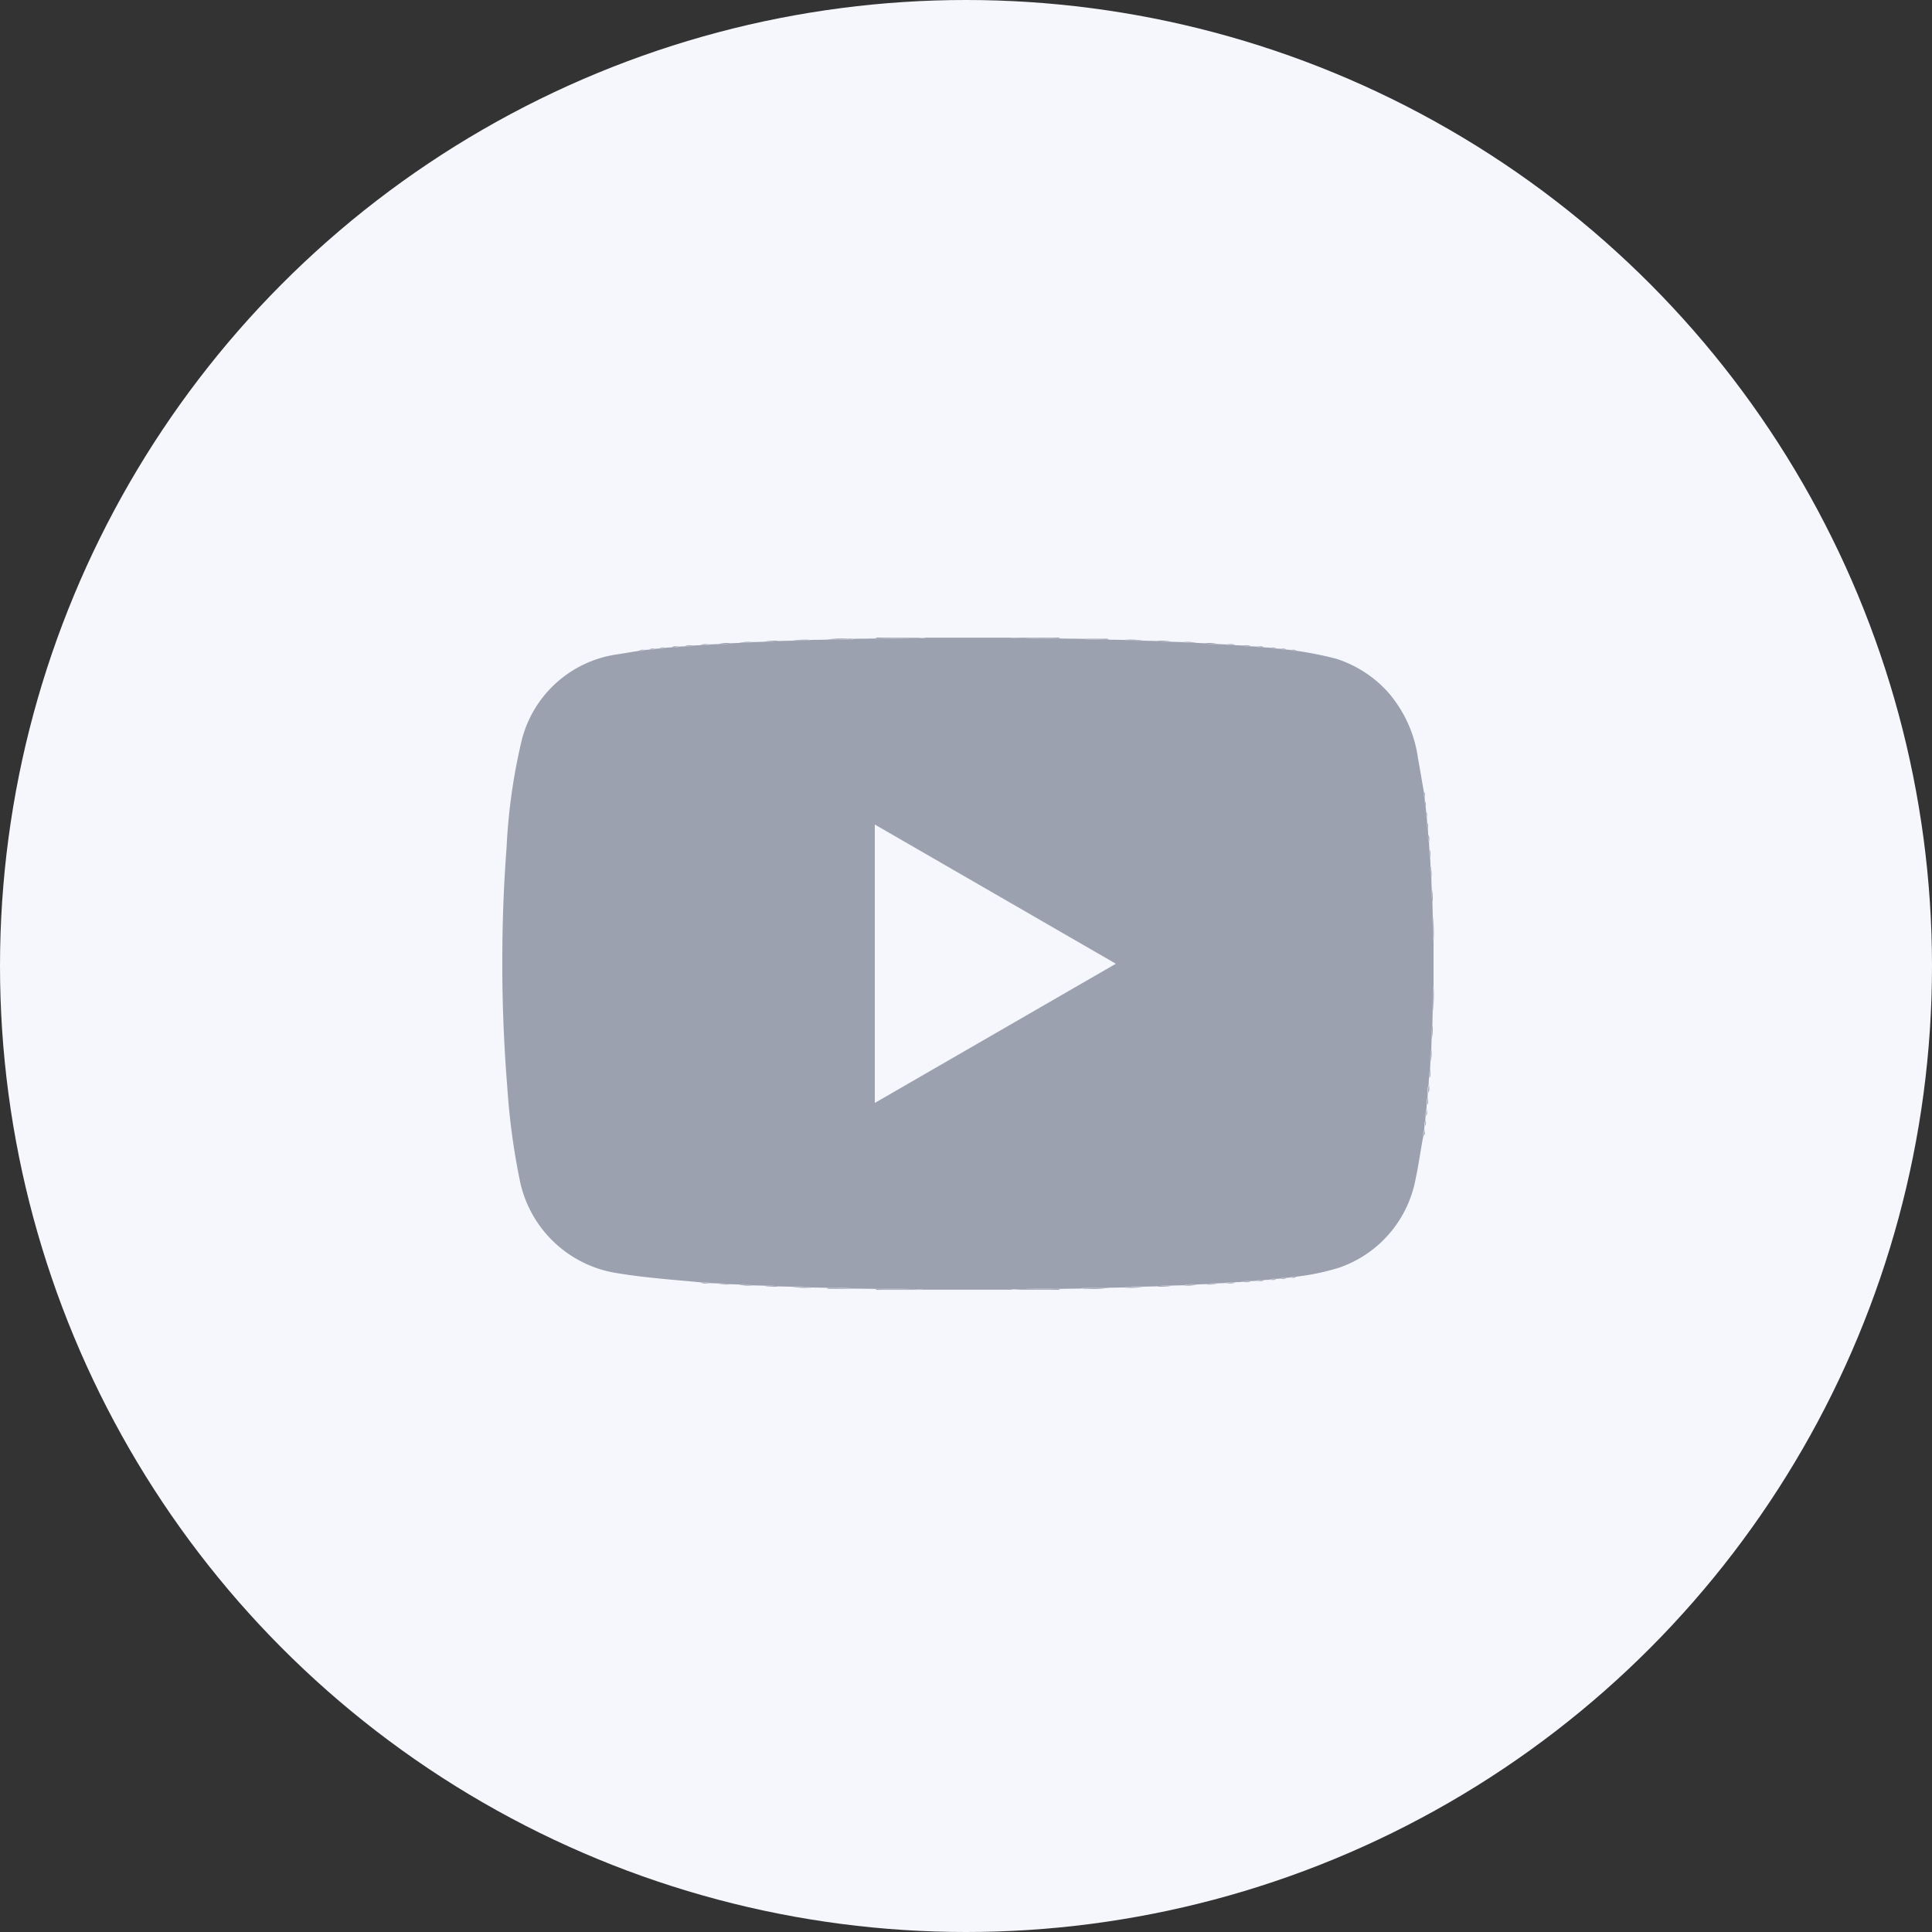 <svg xmlns="http://www.w3.org/2000/svg" width="100" height="100" viewBox="0 0 100 100">
    <rect x="0" y="0" width="100" height="100" fill="#333333" stroke="none"/>
    <defs>
        <clipPath id="clip-path">
            <path id="Rectangle_7715" data-name="Rectangle 7715" class="cls-1" d="M0 0h48.212v33.766H0z"/>
        </clipPath>
        <style>
            .cls-1{fill:#9ca1b0}
        </style>
    </defs>
    <g id="section6_youtube" transform="translate(-910 -3846)">
        <circle id="Ellipse_65561" data-name="Ellipse 65561" cx="50" cy="50" r="50" transform="translate(910 3846)" style="fill:#f5f7fd"/>
        <g id="Group_78716" data-name="Group 78716" transform="translate(936 3879)">
            <g id="Group_78715" data-name="Group 78715" style="clip-path:url(#clip-path)">
                <path id="Path_11376" data-name="Path 11376" class="cls-1" d="M48.173 18.415a2.734 2.734 0 0 1 .027-.374v-2.309a2.726 2.726 0 0 1-.027-.374c-.019-.321-.02-.642-.015-.964l-.016-.667a.958.958 0 0 1-.024-.2 4.112 4.112 0 0 1-.017-.566l-.015-.5a2.017 2.017 0 0 1-.045-.65c0-.11-.008-.219-.012-.329a.493.493 0 0 1-.029-.135 2.017 2.017 0 0 1-.018-.392l-.014-.318a.9.9 0 0 1-.045-.427l-.012-.258a.7.7 0 0 1-.043-.372c0-.073-.009-.146-.013-.219a.237.237 0 0 1-.025-.092.879.879 0 0 1-.019-.262c0-.072-.009-.144-.014-.216a.192.192 0 0 1-.023-.075.64.64 0 0 1-.02-.226l-.015-.21a.484.484 0 0 1-.044-.306c-.1-.574-.195-1.148-.3-1.721a6.567 6.567 0 0 0-1.58-3.453 6.118 6.118 0 0 0-2.678-1.707 20.235 20.235 0 0 0-2.042-.407.506.506 0 0 1-.313-.044l-.2-.015a.512.512 0 0 1-.313-.042l-.2-.014a.673.673 0 0 1-.374-.045l-.263-.013a.927.927 0 0 1-.418-.043h-.006l-.264-.014a1.159 1.159 0 0 1-.485-.045L37.941.4a2.164 2.164 0 0 1-.406-.019.514.514 0 0 1-.13-.023H37.4L37.024.34a2 2 0 0 1-.652-.04l-.438-.018a3.681 3.681 0 0 1-.517-.017.839.839 0 0 1-.19-.026l-.554-.015a4.806 4.806 0 0 1-.606-.016 1.083 1.083 0 0 1-.217-.026l-.668-.016a7.035 7.035 0 0 1-.732-.015 1.568 1.568 0 0 1-.262-.026l-.783-.012a9.9 9.9 0 0 1-1.463-.047L28.883.055c-.717 0-1.434.012-2.15-.021-.15 0-.3-.01-.45-.024h-4.374a.9.9 0 0 1-.34.023h-.089c-.723.034-1.447.022-2.171.022L18.25.066a.6.6 0 0 1-.25.026c-.4.036-.81.02-1.215.021l-.779.012a1.6 1.6 0 0 1-.265.026 7.047 7.047 0 0 1-.733.015l-.668.015a1.073 1.073 0 0 1-.217.026 4.806 4.806 0 0 1-.606.016l-.555.015a.829.829 0 0 1-.189.026 3.681 3.681 0 0 1-.517.017L11.821.3a2 2 0 0 1-.652.043l-.376.014a.488.488 0 0 1-.136.024 2.162 2.162 0 0 1-.406.019l-.318.012a1.159 1.159 0 0 1-.485.045L9.184.47a.912.912 0 0 1-.424.043L8.5.526a.678.678 0 0 1-.37.045l-.2.014a.514.514 0 0 1-.313.042l-.2.015A.506.506 0 0 1 7.1.686c-.367.06-.731.122-1.1.18a5.964 5.964 0 0 0-4.983 4.4 29.984 29.984 0 0 0-.794 5.562 77.65 77.65 0 0 0-.221 5.262 79.91 79.91 0 0 0 .257 7.208A35.33 35.33 0 0 0 .9 28.075a6.09 6.09 0 0 0 5.114 4.838c1.4.23 2.819.329 4.233.462a2.165 2.165 0 0 1 .406.019.5.5 0 0 1 .131.024l.376.014a3.349 3.349 0 0 1 .481.018.694.694 0 0 1 .17.025l.438.014a1.981 1.981 0 0 1 .66.044l.6.014a4.787 4.787 0 0 1 .6.017 1.047 1.047 0 0 1 .218.025l.668.015a4.489 4.489 0 0 1 1 .041l.781.014a9.713 9.713 0 0 1 1.461.044l1.062.013c.7 0 1.409-.015 2.114.019.141 0 .282.01.423.024h4.486a.926.926 0 0 1 .337-.024h.073c.713-.036 1.426-.022 2.139-.021l1.062-.013a.585.585 0 0 1 .245-.025c.4-.035.81-.021 1.216-.019l.781-.014a4.453 4.453 0 0 1 1-.042l.668-.015a1.047 1.047 0 0 1 .218-.025 4.678 4.678 0 0 1 .6-.017l.6-.014a1.98 1.98 0 0 1 .66-.044l.438-.014a.694.694 0 0 1 .17-.025 3.349 3.349 0 0 1 .481-.018l.376-.014a.51.51 0 0 1 .136-.024 2.165 2.165 0 0 1 .406-.019l.32-.014a1.143 1.143 0 0 1 .484-.044l.264-.013a.913.913 0 0 1 .424-.044l.257-.012a.684.684 0 0 1 .374-.045l.2-.013a.51.51 0 0 1 .313-.042l.2-.015a.5.5 0 0 1 .312-.044 12.142 12.142 0 0 0 2.245-.47 6.018 6.018 0 0 0 3.952-4.6c.162-.736.254-1.482.4-2.219a.486.486 0 0 1 .044-.3c0-.07.01-.14.015-.21a.642.642 0 0 1 .02-.226.2.2 0 0 1 .023-.075c0-.072.009-.144.014-.215a.885.885 0 0 1 .019-.262.237.237 0 0 1 .025-.092c0-.073.009-.146.013-.219a.694.694 0 0 1 .043-.372l.012-.259a.9.9 0 0 1 .045-.427l.014-.318a2.069 2.069 0 0 1 .04-.396.5.5 0 0 1 .026-.139c0-.109.008-.218.012-.328a2.016 2.016 0 0 1 .045-.65l.015-.5a4.112 4.112 0 0 1 .017-.566.964.964 0 0 1 .024-.2l.015-.667c0-.321 0-.643.015-.964m-28.889 5.68V9.681l12.477 7.206-12.477 7.205" transform="translate(0 -.004)"/>
                <path id="Path_11377" data-name="Path 11377" class="cls-1" d="M34.791.03c.143-.007.286-.012.429-.024L32.834 0c-.074 0-.153-.015-.213.05.723-.046 1.447-.011 2.17-.021" transform="translate(-13.312)"/>
                <path id="Path_11378" data-name="Path 11378" class="cls-1" d="M34.791.049c-.723.011-1.447-.025-2.17.021.723 0 1.447.013 2.17-.021" transform="translate(-13.312 -.019)"/>
                <path id="Path_11379" data-name="Path 11379" class="cls-1" d="M46.117.032a7.01 7.01 0 0 1 .883.02c-.06-.065-.139-.05-.213-.05L44.4.007c.15.012.3.018.45.025.421.009.843-.012 1.265 0" transform="translate(-18.119)"/>
                <path id="Path_11380" data-name="Path 11380" class="cls-1" d="M47.311.07a7.12 7.12 0 0 0-.885-.021c-.421-.012-.843.009-1.265 0 .716.033 1.433.02 2.15.02" transform="translate(-18.429 -.019)"/>
                <path id="Path_11381" data-name="Path 11381" class="cls-1" d="M44.895 56.98c-.137.007-.274.012-.411.024h2.336c.074 0 .153.015.214-.049-.713.044-1.427.011-2.14.021" transform="translate(-18.153 -23.244)"/>
                <path id="Path_11382" data-name="Path 11382" class="cls-1" d="M45.178 56.977c.713-.01 1.427.023 2.14-.021-.713 0-1.427-.015-2.14.021" transform="translate(-18.436 -23.241)"/>
                <path id="Path_11383" data-name="Path 11383" class="cls-1" d="M34.735 56.978c-.393-.009-.786.012-1.179 0a8.64 8.64 0 0 1-.935-.02c.06.064.14.049.214.049h2.335-.013c-.141-.012-.282-.018-.423-.025" transform="translate(-13.312 -23.244)"/>
                <path id="Path_11384" data-name="Path 11384" class="cls-1" d="M33.556 56.976c.393.012.786-.009 1.179 0-.7-.034-1.409-.02-2.114-.018a8.638 8.638 0 0 0 .935.019" transform="translate(-13.312 -23.241)"/>
                <path id="Path_11385" data-name="Path 11385" class="cls-1" d="M36.906 57.033" transform="translate(-15.06 -23.274)"/>
                <path id="Path_11386" data-name="Path 11386" class="cls-1" d="M50.893 56.882h-.062c-.082.007-.164.013-.246.025.1 0 .208.011.312 0a5.253 5.253 0 0 0 1.149-.048c-.384.043-.769.008-1.154.02" transform="translate(-20.643 -23.204)"/>
                <path id="Path_11387" data-name="Path 11387" class="cls-1" d="M51 56.879h.062c.385-.012.77.024 1.154-.02-.405 0-.812-.016-1.216.019" transform="translate(-20.812 -23.201)"/>
                <path id="Path_11388" data-name="Path 11388" class="cls-1" d="M28.667 56.882a.978.978 0 0 1-.308-.019c.06.063.139.049.214.049h1.247a11.342 11.342 0 0 0-1.152-.025" transform="translate(-11.573 -23.204)"/>
                <path id="Path_11389" data-name="Path 11389" class="cls-1" d="M28.359 56.859a.977.977 0 0 0 .308.019 11.522 11.522 0 0 1 1.152.025 9.635 9.635 0 0 0-1.461-.044" transform="translate(-11.573 -23.2)"/>
                <path id="Path_11390" data-name="Path 11390" class="cls-1" d="M51.711.128a1.032 1.032 0 0 1 .336.021C51.988.084 51.909.1 51.835.1h-1.25a10.368 10.368 0 0 0 1.126.026" transform="translate(-20.642 -.04)"/>
                <path id="Path_11391" data-name="Path 11391" class="cls-1" d="M52.047.152a1.049 1.049 0 0 0-.336-.021 10.834 10.834 0 0 1-1.126-.025 9.9 9.9 0 0 0 1.463.046" transform="translate(-20.642 -.043)"/>
                <path id="Path_11392" data-name="Path 11392" class="cls-1" d="M29.486.123h.087c.083-.007.166-.014.249-.026-.123 0-.247-.011-.369 0a4.666 4.666 0 0 0-1.094.049c.375-.046.751-.01 1.127-.023" transform="translate(-11.573 -.035)"/>
                <path id="Path_11393" data-name="Path 11393" class="cls-1" d="M29.573.147h-.087c-.376.014-.752-.025-1.128.021.405 0 .811.015 1.215-.02" transform="translate(-11.572 -.059)"/>
                <path id="Path_11394" data-name="Path 11394" class="cls-1" d="M81.372 25.275c.007.124.008.249.027.374a6.877 6.877 0 0 0-.042-1.338 8.734 8.734 0 0 1 .015.964" transform="translate(-33.2 -9.921)"/>
                <path id="Path_11395" data-name="Path 11395" class="cls-1" d="M81.371 25.275a8.73 8.73 0 0 0-.015-.964c0 .322 0 .643.015.964" transform="translate(-33.198 -9.921)"/>
                <path id="Path_11396" data-name="Path 11396" class="cls-1" d="M81.372 30.846a8.723 8.723 0 0 1-.015.964 6.874 6.874 0 0 0 .042-1.338c-.018.124-.02.249-.027.374" transform="translate(-33.2 -12.435)"/>
                <path id="Path_11397" data-name="Path 11397" class="cls-1" d="M81.371 31.1c-.019.321-.02.642-.015.964a8.719 8.719 0 0 0 .015-.964" transform="translate(-33.198 -12.693)"/>
                <path id="Path_11398" data-name="Path 11398" class="cls-1" d="M26.09.222A2.212 2.212 0 0 0 26.354.2a3.8 3.8 0 0 0-1 .041 5.218 5.218 0 0 1 .736-.019" transform="translate(-10.347 -.075)"/>
                <path id="Path_11399" data-name="Path 11399" class="cls-1" d="M26.09.245a5.218 5.218 0 0 0-.733.015 7.039 7.039 0 0 0 .733-.015" transform="translate(-10.347 -.098)"/>
                <path id="Path_11400" data-name="Path 11400" class="cls-1" d="M54.637.222a5.218 5.218 0 0 1 .733.015 3.805 3.805 0 0 0-1-.041 2.3 2.3 0 0 0 .262.025" transform="translate(-22.188 -.075)"/>
                <path id="Path_11401" data-name="Path 11401" class="cls-1" d="M54.819.245a7.039 7.039 0 0 0 .733.015 5.218 5.218 0 0 0-.733-.015" transform="translate(-22.37 -.098)"/>
                <path id="Path_11402" data-name="Path 11402" class="cls-1" d="M54.375.206" transform="translate(-22.188 -.084)"/>
                <path id="Path_11403" data-name="Path 11403" class="cls-1" d="M54.374 56.81a3.822 3.822 0 0 0 1-.041c-.33.054-.667-.023-1 .041" transform="translate(-22.189 -23.166)"/>
                <path id="Path_11404" data-name="Path 11404" class="cls-1" d="M54.374 56.8c.33-.065.666.013 1-.041a4.419 4.419 0 0 0-1 .041" transform="translate(-22.189 -23.161)"/>
                <path id="Path_11405" data-name="Path 11405" class="cls-1" d="M25.357 56.769a3.771 3.771 0 0 0 1 .041c-.33-.064-.665.013-1-.041" transform="translate(-10.347 -23.166)"/>
                <path id="Path_11406" data-name="Path 11406" class="cls-1" d="M25.357 56.763c.33.054.666-.022 1 .041a4.414 4.414 0 0 0-1-.041" transform="translate(-10.347 -23.161)"/>
                <path id="Path_11407" data-name="Path 11407" class="cls-1" d="M23.445.319a1.57 1.57 0 0 0 .216-.025 2.623 2.623 0 0 0-.822.041 3.692 3.692 0 0 1 .606-.016" transform="translate(-9.32 -.115)"/>
                <path id="Path_11408" data-name="Path 11408" class="cls-1" d="M23.445.342a3.692 3.692 0 0 0-.606.016 4.593 4.593 0 0 0 .606-.016" transform="translate(-9.32 -.138)"/>
                <path id="Path_11409" data-name="Path 11409" class="cls-1" d="M58.009.335a2.627 2.627 0 0 0-.822-.041 1.578 1.578 0 0 0 .213.025 3.692 3.692 0 0 1 .606.016" transform="translate(-23.336 -.115)"/>
                <path id="Path_11410" data-name="Path 11410" class="cls-1" d="M58.159.358a3.692 3.692 0 0 0-.606-.016 4.806 4.806 0 0 0 .606.016" transform="translate(-23.486 -.138)"/>
                <path id="Path_11411" data-name="Path 11411" class="cls-1" d="M57.4 56.688a1.7 1.7 0 0 0-.218.025 2.645 2.645 0 0 0 .822-.041 3.614 3.614 0 0 1-.6.016" transform="translate(-23.336 -23.126)"/>
                <path id="Path_11412" data-name="Path 11412" class="cls-1" d="M57.555 56.686a3.614 3.614 0 0 0 .6-.016 4.679 4.679 0 0 0-.6.016" transform="translate(-23.487 -23.124)"/>
                <path id="Path_11413" data-name="Path 11413" class="cls-1" d="M22.838 56.672a2.645 2.645 0 0 0 .822.042 1.6 1.6 0 0 0-.218-.026 3.614 3.614 0 0 1-.6-.016" transform="translate(-9.32 -23.126)"/>
                <path id="Path_11414" data-name="Path 11414" class="cls-1" d="M22.838 56.67a3.614 3.614 0 0 0 .6.016 4.787 4.787 0 0 0-.6-.016" transform="translate(-9.32 -23.125)"/>
                <path id="Path_11415" data-name="Path 11415" class="cls-1" d="M81.277 34.059a3.413 3.413 0 0 1-.017.566 2.3 2.3 0 0 0 .041-.767 1.382 1.382 0 0 0-.024.2" transform="translate(-33.16 -13.817)"/>
                <path id="Path_11416" data-name="Path 11416" class="cls-1" d="M81.275 34.2a4.207 4.207 0 0 0-.017.566 3.413 3.413 0 0 0 .017-.566" transform="translate(-33.158 -13.955)"/>
                <path id="Path_11417" data-name="Path 11417" class="cls-1" d="M81.329 33.862" transform="translate(-33.188 -13.817)"/>
                <path id="Path_11418" data-name="Path 11418" class="cls-1" d="M81.277 22.456a1.349 1.349 0 0 0 .025.2 2.3 2.3 0 0 0-.041-.767 3.413 3.413 0 0 1 .017.566" transform="translate(-33.16 -8.933)"/>
                <path id="Path_11419" data-name="Path 11419" class="cls-1" d="M81.275 22.456a3.413 3.413 0 0 0-.017-.566 4.207 4.207 0 0 0 .017.566" transform="translate(-33.158 -8.933)"/>
                <path id="Path_11420" data-name="Path 11420" class="cls-1" d="M21.224.416a1.222 1.222 0 0 0 .19-.026 1.924 1.924 0 0 0-.707.044 2.478 2.478 0 0 1 .517-.018" transform="translate(-8.45 -.154)"/>
                <path id="Path_11421" data-name="Path 11421" class="cls-1" d="M21.224.439a2.478 2.478 0 0 0-.517.018 3.773 3.773 0 0 0 .517-.018" transform="translate(-8.45 -.177)"/>
                <path id="Path_11422" data-name="Path 11422" class="cls-1" d="M60.219.434a1.911 1.911 0 0 0-.707-.044 1.22 1.22 0 0 0 .19.025 2.519 2.519 0 0 1 .517.018" transform="translate(-24.285 -.154)"/>
                <path id="Path_11423" data-name="Path 11423" class="cls-1" d="M60.35.456a2.519 2.519 0 0 0-.517-.018 3.594 3.594 0 0 0 .517.018" transform="translate(-24.416 -.177)"/>
                <path id="Path_11424" data-name="Path 11424" class="cls-1" d="M59.591 56.616a1.723 1.723 0 0 0 .66-.044c-.217.056-.443-.02-.66.044" transform="translate(-24.317 -23.086)"/>
                <path id="Path_11425" data-name="Path 11425" class="cls-1" d="M59.591 56.612c.217-.064.443.011.66-.044a2 2 0 0 0-.66.044" transform="translate(-24.317 -23.082)"/>
                <path id="Path_11426" data-name="Path 11426" class="cls-1" d="M20.708 56.572a1.723 1.723 0 0 0 .66.044c-.217-.064-.443.011-.66-.044" transform="translate(-8.45 -23.086)"/>
                <path id="Path_11427" data-name="Path 11427" class="cls-1" d="M20.708 56.568c.217.056.443-.02.66.044a1.98 1.98 0 0 0-.66-.044" transform="translate(-8.45 -23.081)"/>
                <path id="Path_11428" data-name="Path 11428" class="cls-1" d="M61.617 56.494a.974.974 0 0 0-.17.025 1.644 1.644 0 0 0 .651-.043 2.216 2.216 0 0 1-.481.018" transform="translate(-25.075 -23.046)"/>
                <path id="Path_11429" data-name="Path 11429" class="cls-1" d="M61.734 56.493a2.216 2.216 0 0 0 .481-.018 3.348 3.348 0 0 0-.481.018" transform="translate(-25.192 -23.046)"/>
                <path id="Path_11430" data-name="Path 11430" class="cls-1" d="M18.867 56.476a1.647 1.647 0 0 0 .652.043.989.989 0 0 0-.17-.025 2.216 2.216 0 0 1-.481-.018" transform="translate(-7.699 -23.046)"/>
                <path id="Path_11431" data-name="Path 11431" class="cls-1" d="M18.867 56.475a2.216 2.216 0 0 0 .481.018 3.345 3.345 0 0 0-.481-.018" transform="translate(-7.699 -23.046)"/>
                <path id="Path_11432" data-name="Path 11432" class="cls-1" d="M81.157 36.643a1.6 1.6 0 0 0 .045-.65c-.064.213.015.436-.045.65" transform="translate(-33.118 -14.688)"/>
                <path id="Path_11433" data-name="Path 11433" class="cls-1" d="M81.154 36.643c.06-.214-.019-.437.045-.65a2.034 2.034 0 0 0-.045.65" transform="translate(-33.115 -14.688)"/>
                <path id="Path_11434" data-name="Path 11434" class="cls-1" d="M62.1.53a1.65 1.65 0 0 0-.652-.043c.214.063.437-.012.652.043" transform="translate(-25.074 -.194)"/>
                <path id="Path_11435" data-name="Path 11435" class="cls-1" d="M62.1.538c-.215-.056-.438.02-.652-.043a2 2 0 0 0 .652.043" transform="translate(-25.074 -.202)"/>
                <path id="Path_11436" data-name="Path 11436" class="cls-1" d="M19.519.488a1.639 1.639 0 0 0-.652.043c.214-.056.438.02.652-.043" transform="translate(-7.699 -.194)"/>
                <path id="Path_11437" data-name="Path 11437" class="cls-1" d="M19.519.5c-.214.063-.438-.012-.652.043A2.016 2.016 0 0 0 19.519.5" transform="translate(-7.699 -.203)"/>
                <path id="Path_11438" data-name="Path 11438" class="cls-1" d="M81.2 20.6a1.6 1.6 0 0 0-.045-.65c.06.213-.02.437.045.65" transform="translate(-33.118 -8.143)"/>
                <path id="Path_11439" data-name="Path 11439" class="cls-1" d="M81.2 20.6c-.065-.213.015-.437-.045-.65a2.034 2.034 0 0 0 .045.65" transform="translate(-33.115 -8.143)"/>
                <path id="Path_11440" data-name="Path 11440" class="cls-1" d="M81.081 18.893a.665.665 0 0 0 .026.139c-.013-.177.052-.36-.044-.531a1.5 1.5 0 0 1 .018.392" transform="translate(-33.08 -7.55)"/>
                <path id="Path_11441" data-name="Path 11441" class="cls-1" d="M81.08 18.893a1.5 1.5 0 0 0-.018-.392 2.069 2.069 0 0 0 .018.392" transform="translate(-33.078 -7.55)"/>
                <path id="Path_11442" data-name="Path 11442" class="cls-1" d="M81.063 38.177c.1-.17.031-.354.044-.531a.621.621 0 0 0-.025.139 1.526 1.526 0 0 1-.018.392" transform="translate(-33.08 -15.362)"/>
                <path id="Path_11443" data-name="Path 11443" class="cls-1" d="M81.062 38.272a1.526 1.526 0 0 0 .018-.392 2.021 2.021 0 0 0-.018.392" transform="translate(-33.078 -15.458)"/>
                <path id="Path_11444" data-name="Path 11444" class="cls-1" d="M17.723 56.4a1.693 1.693 0 0 1-.406-.019c.174.1.361.031.542.043a.66.66 0 0 0-.131-.024" transform="translate(-7.067 -23.006)"/>
                <path id="Path_11445" data-name="Path 11445" class="cls-1" d="M17.723 56.4a2.269 2.269 0 0 0-.406-.019 1.693 1.693 0 0 0 .406.019" transform="translate(-7.067 -23.006)"/>
                <path id="Path_11446" data-name="Path 11446" class="cls-1" d="M18.225 56.45" transform="translate(-7.437 -23.036)"/>
                <path id="Path_11447" data-name="Path 11447" class="cls-1" d="M63.317 56.4a.723.723 0 0 0-.136.024c.181-.012.368.053.542-.043a1.693 1.693 0 0 1-.406.019" transform="translate(-25.782 -23.006)"/>
                <path id="Path_11448" data-name="Path 11448" class="cls-1" d="M63.411 56.4a1.693 1.693 0 0 0 .406-.019 2.269 2.269 0 0 0-.406.019" transform="translate(-25.876 -23.006)"/>
                <path id="Path_11449" data-name="Path 11449" class="cls-1" d="M63.317.61a1.7 1.7 0 0 1 .407.019c-.175-.1-.362-.031-.542-.043h.006a.7.7 0 0 0 .13.023" transform="translate(-25.782 -.235)"/>
                <path id="Path_11450" data-name="Path 11450" class="cls-1" d="M63.41.632a2.222 2.222 0 0 0 .407.019 1.7 1.7 0 0 0-.407-.019" transform="translate(-25.876 -.257)"/>
                <path id="Path_11451" data-name="Path 11451" class="cls-1" d="M63.187.593" transform="translate(-25.782 -.242)"/>
                <path id="Path_11452" data-name="Path 11452" class="cls-1" d="M17.724.61a.672.672 0 0 0 .136-.024c-.181.012-.368-.053-.542.043a1.7 1.7 0 0 1 .406-.019" transform="translate(-7.067 -.235)"/>
                <path id="Path_11453" data-name="Path 11453" class="cls-1" d="M17.724.632a1.7 1.7 0 0 0-.407.019 2.222 2.222 0 0 0 .407-.019" transform="translate(-7.067 -.257)"/>
                <path id="Path_11454" data-name="Path 11454" class="cls-1" d="M64.636 56.323c.162-.012.33.056.484-.044-.157.056-.327-.014-.484.044" transform="translate(-26.376 -22.966)"/>
                <path id="Path_11455" data-name="Path 11455" class="cls-1" d="M64.636 56.32c.157-.059.326.011.484-.044a1.143 1.143 0 0 0-.484.044" transform="translate(-26.376 -22.963)"/>
                <path id="Path_11456" data-name="Path 11456" class="cls-1" d="M65.119.726c-.153-.1-.323-.033-.484-.044.157.058.327-.011.484.044" transform="translate(-26.376 -.274)"/>
                <path id="Path_11457" data-name="Path 11457" class="cls-1" d="M65.119.734c-.157-.056-.327.014-.484-.044a1.158 1.158 0 0 0 .485.044" transform="translate(-26.375 -.282)"/>
                <path id="Path_11458" data-name="Path 11458" class="cls-1" d="M16.446.681c-.162.012-.331-.057-.485.044.158-.055.327.014.485-.044" transform="translate(-6.513 -.273)"/>
                <path id="Path_11459" data-name="Path 11459" class="cls-1" d="M16.446.689c-.157.059-.327-.011-.485.044a1.149 1.149 0 0 0 .485-.044" transform="translate(-6.513 -.281)"/>
                <path id="Path_11460" data-name="Path 11460" class="cls-1" d="M80.964 39.508c.1-.134.033-.285.044-.427-.056.139.009.289-.044.427" transform="translate(-33.039 -15.948)"/>
                <path id="Path_11461" data-name="Path 11461" class="cls-1" d="M80.961 39.508c.053-.139-.011-.289.044-.427a.9.9 0 0 0-.044.427" transform="translate(-33.036 -15.948)"/>
                <path id="Path_11462" data-name="Path 11462" class="cls-1" d="M65.9 56.226c.142-.01.291.053.424-.044-.137.054-.287-.012-.424.044" transform="translate(-26.892 -22.926)"/>
                <path id="Path_11463" data-name="Path 11463" class="cls-1" d="M65.9 56.223c.137-.056.286.009.424-.044a.913.913 0 0 0-.424.044" transform="translate(-26.892 -22.923)"/>
                <path id="Path_11464" data-name="Path 11464" class="cls-1" d="M66.323.824C66.19.726 66.04.79 65.9.78h.007c.134.053.282-.009.418.043" transform="translate(-26.892 -.314)"/>
                <path id="Path_11465" data-name="Path 11465" class="cls-1" d="M66.328.832c-.136-.053-.284.009-.418-.043a.925.925 0 0 0 .418.043" transform="translate(-26.896 -.322)"/>
                <path id="Path_11466" data-name="Path 11466" class="cls-1" d="M15.223.779c-.142.01-.291-.053-.424.044.137-.054.287.012.424-.044" transform="translate(-6.039 -.314)"/>
                <path id="Path_11467" data-name="Path 11467" class="cls-1" d="M15.223.787c-.137.056-.286-.009-.424.044a.913.913 0 0 0 .424-.044" transform="translate(-6.039 -.321)"/>
                <path id="Path_11468" data-name="Path 11468" class="cls-1" d="M81.008 17.669c-.011-.143.053-.294-.044-.427.053.139-.011.289.044.427" transform="translate(-33.039 -7.036)"/>
                <path id="Path_11469" data-name="Path 11469" class="cls-1" d="M81.005 17.669c-.056-.139.009-.289-.044-.427a.9.9 0 0 0 .044.427" transform="translate(-33.036 -7.036)"/>
                <path id="Path_11470" data-name="Path 11470" class="cls-1" d="M80.871 16.177c.046.12-.008.252.043.372-.009-.124.048-.256-.043-.372" transform="translate(-33.001 -6.602)"/>
                <path id="Path_11471" data-name="Path 11471" class="cls-1" d="M80.91 16.549c-.051-.12 0-.252-.043-.372a.688.688 0 0 0 .043.372" transform="translate(-32.997 -6.602)"/>
                <path id="Path_11472" data-name="Path 11472" class="cls-1" d="M80.793 15.47a.37.37 0 0 0 .025.092c-.01-.118.044-.245-.044-.354a.791.791 0 0 1 .019.262" transform="translate(-32.962 -6.206)"/>
                <path id="Path_11473" data-name="Path 11473" class="cls-1" d="M80.791 15.47a.791.791 0 0 0-.019-.262.842.842 0 0 0 .019.262" transform="translate(-32.96 -6.206)"/>
                <path id="Path_11474" data-name="Path 11474" class="cls-1" d="M80.914 40.24c-.051.12 0 .252-.043.372.09-.115.033-.247.043-.372" transform="translate(-33.001 -16.421)"/>
                <path id="Path_11475" data-name="Path 11475" class="cls-1" d="M80.867 40.611c.046-.12-.008-.252.043-.372a.694.694 0 0 0-.043.372" transform="translate(-32.998 -16.421)"/>
                <path id="Path_11476" data-name="Path 11476" class="cls-1" d="M80.773 41.592c.089-.109.035-.236.044-.355a.374.374 0 0 0-.025.093.776.776 0 0 1-.019.262" transform="translate(-32.961 -16.828)"/>
                <path id="Path_11477" data-name="Path 11477" class="cls-1" d="M80.771 41.656a.776.776 0 0 0 .019-.262.879.879 0 0 0-.019.262" transform="translate(-32.96 -16.892)"/>
                <path id="Path_11478" data-name="Path 11478" class="cls-1" d="M67.423 56.085c-.12.05-.254-.007-.374.045.125-.011.259.049.374-.045" transform="translate(-27.361 -22.887)"/>
                <path id="Path_11479" data-name="Path 11479" class="cls-1" d="M67.049 56.128c.12-.052.253 0 .374-.045a.685.685 0 0 0-.374.045" transform="translate(-27.361 -22.884)"/>
                <path id="Path_11480" data-name="Path 11480" class="cls-1" d="M67.049.877c.12.052.253 0 .374.045-.115-.094-.249-.034-.374-.045" transform="translate(-27.361 -.354)"/>
                <path id="Path_11481" data-name="Path 11481" class="cls-1" d="M67.423.928c-.12-.05-.253.007-.374-.045a.681.681 0 0 0 .374.045" transform="translate(-27.361 -.361)"/>
                <path id="Path_11482" data-name="Path 11482" class="cls-1" d="M13.733.922c.12-.05.254.007.374-.045-.125.011-.259-.05-.374.045" transform="translate(-5.604 -.354)"/>
                <path id="Path_11483" data-name="Path 11483" class="cls-1" d="M14.107.883c-.12.052-.253 0-.374.045a.68.68 0 0 0 .374-.045" transform="translate(-5.604 -.361)"/>
                <path id="Path_11484" data-name="Path 11484" class="cls-1" d="M80.721 14.637c-.006-.1.038-.21-.044-.3a.685.685 0 0 1 .021.226.286.286 0 0 0 .023.075" transform="translate(-32.922 -5.851)"/>
                <path id="Path_11485" data-name="Path 11485" class="cls-1" d="M80.7 14.563a.7.7 0 0 0-.021-.226.628.628 0 0 0 .021.226" transform="translate(-32.921 -5.851)"/>
                <path id="Path_11486" data-name="Path 11486" class="cls-1" d="M80.62 13.77c0-.1.042-.214-.044-.306.049.1-.006.209.044.306" transform="translate(-32.881 -5.494)"/>
                <path id="Path_11487" data-name="Path 11487" class="cls-1" d="M80.617 13.77c-.05-.1 0-.209-.044-.306a.484.484 0 0 0 .044.306" transform="translate(-32.877 -5.494)"/>
                <path id="Path_11488" data-name="Path 11488" class="cls-1" d="M68.9 1.072c.1.046.213 0 .313.044-.095-.087-.208-.038-.313-.044" transform="translate(-28.115 -.434)"/>
                <path id="Path_11489" data-name="Path 11489" class="cls-1" d="M69.208 1.122c-.1-.046-.213 0-.313-.044a.506.506 0 0 0 .313.044" transform="translate(-28.114 -.44)"/>
                <path id="Path_11490" data-name="Path 11490" class="cls-1" d="M80.721 42.2a.286.286 0 0 0-.023.075.688.688 0 0 1-.021.226c.082-.091.038-.2.044-.3" transform="translate(-32.922 -17.221)"/>
                <path id="Path_11491" data-name="Path 11491" class="cls-1" d="M80.676 42.552a.669.669 0 0 0 .02-.226.642.642 0 0 0-.02.226" transform="translate(-32.921 -17.272)"/>
                <path id="Path_11492" data-name="Path 11492" class="cls-1" d="M80.62 43.063c-.049.1 0 .208-.044.3.086-.092.04-.2.044-.306" transform="translate(-32.881 -17.573)"/>
                <path id="Path_11493" data-name="Path 11493" class="cls-1" d="M80.573 43.369c.049-.1 0-.208.044-.3a.486.486 0 0 0-.044.3" transform="translate(-32.878 -17.574)"/>
                <path id="Path_11494" data-name="Path 11494" class="cls-1" d="M69.209 55.892c-.1.047-.213 0-.312.044.105 0 .218.043.312-.044" transform="translate(-28.115 -22.808)"/>
                <path id="Path_11495" data-name="Path 11495" class="cls-1" d="M68.9 55.933c.1-.047.213 0 .312-.044a.5.5 0 0 0-.312.044" transform="translate(-28.115 -22.805)"/>
                <path id="Path_11496" data-name="Path 11496" class="cls-1" d="M68.337 55.992c-.1.043-.213 0-.313.042.105 0 .218.042.313-.042" transform="translate(-27.759 -22.849)"/>
                <path id="Path_11497" data-name="Path 11497" class="cls-1" d="M68.024 56.031c.1-.046.213 0 .313-.042a.513.513 0 0 0-.313.042" transform="translate(-27.759 -22.845)"/>
                <path id="Path_11498" data-name="Path 11498" class="cls-1" d="M11.99 1.116c.1-.046.213 0 .313-.044-.106.005-.219-.043-.313.044" transform="translate(-4.893 -.434)"/>
                <path id="Path_11499" data-name="Path 11499" class="cls-1" d="M12.3 1.078c-.1.047-.213 0-.313.044a.506.506 0 0 0 .313-.044" transform="translate(-4.893 -.44)"/>
                <path id="Path_11500" data-name="Path 11500" class="cls-1" d="M68.024.975c.1.046.213 0 .313.042-.095-.084-.207-.037-.313-.042" transform="translate(-27.759 -.394)"/>
                <path id="Path_11501" data-name="Path 11501" class="cls-1" d="M68.337 1.023c-.1-.043-.213 0-.313-.042a.512.512 0 0 0 .313.042" transform="translate(-27.759 -.4)"/>
                <path id="Path_11502" data-name="Path 11502" class="cls-1" d="M12.862 1.017c.1-.043.213 0 .313-.042-.105 0-.218-.042-.313.042" transform="translate(-5.249 -.394)"/>
                <path id="Path_11503" data-name="Path 11503" class="cls-1" d="M13.175.981c-.1.046-.213 0-.313.042a.513.513 0 0 0 .313-.042" transform="translate(-5.249 -.4)"/>
            </g>
        </g>
    </g>
</svg>
